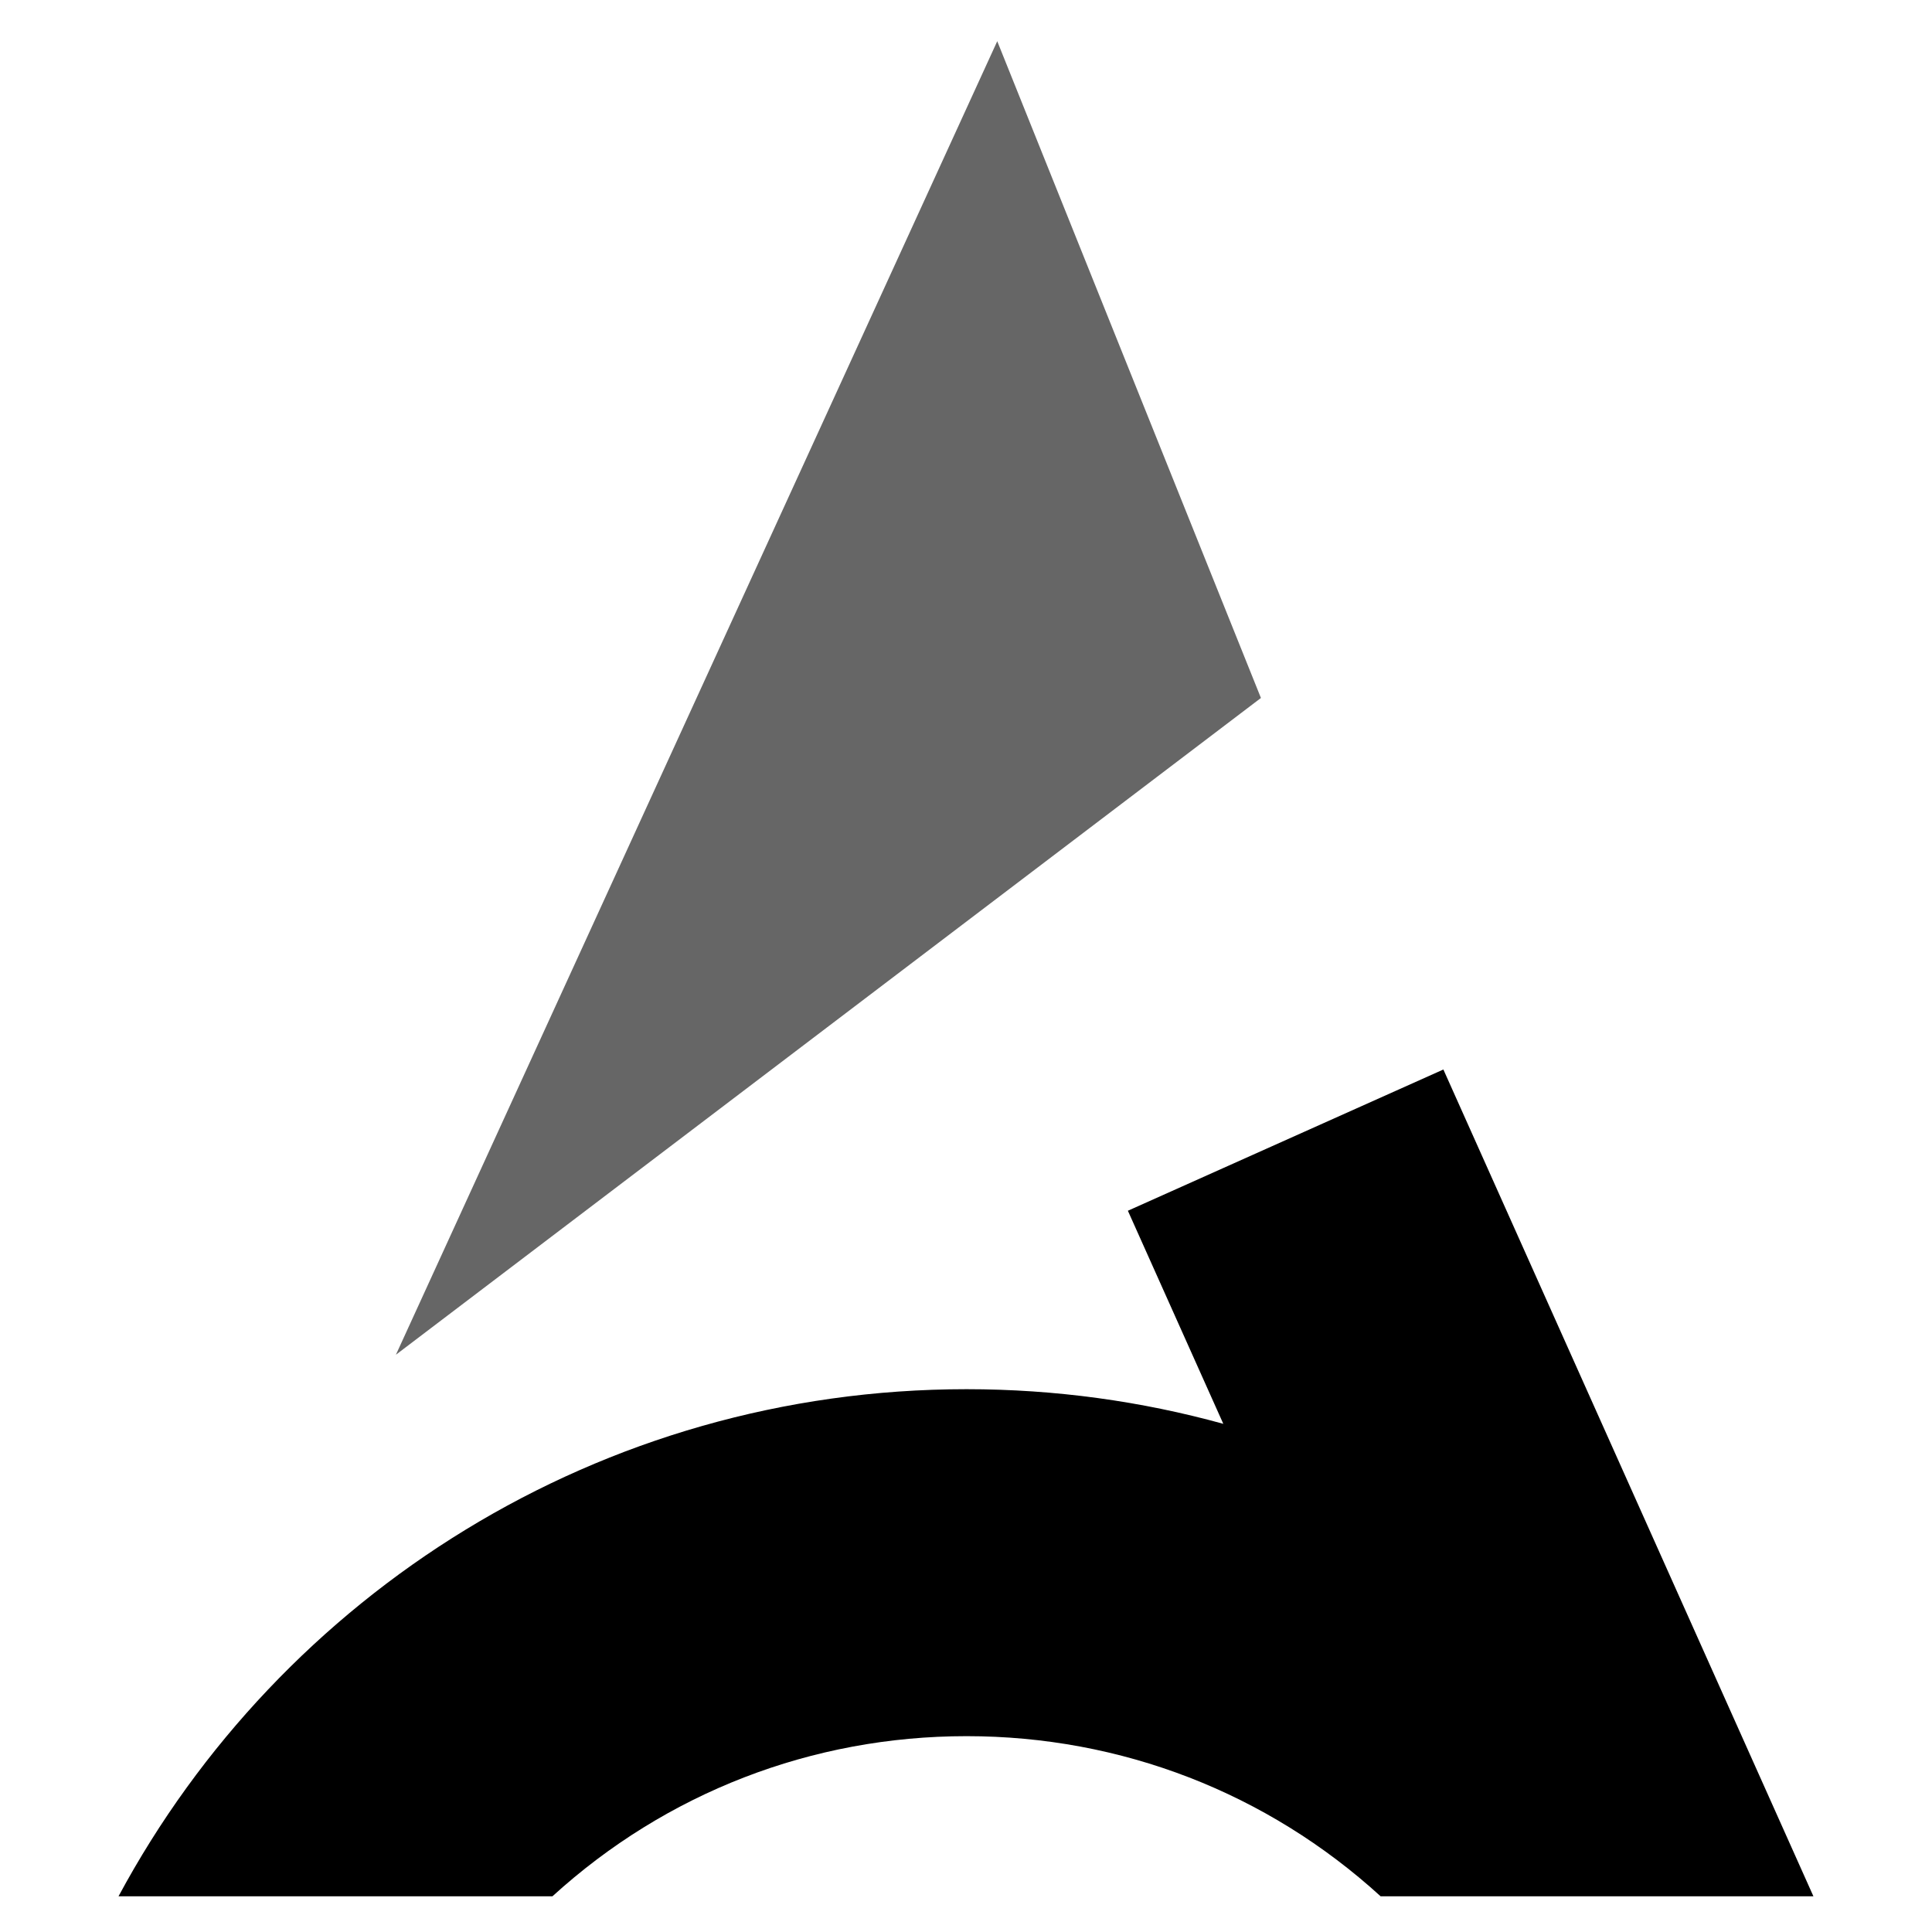 <?xml version="1.0" encoding="UTF-8"?>
<svg id="Layer_2" data-name="Layer 2" xmlns="http://www.w3.org/2000/svg" viewBox="0 0 512 512">
  <defs>
    <style>
      .cls-1 {
        opacity: .6;
      }
    </style>
  </defs>
  <polygon class="cls-1" points="264.28 10.92 104.92 359.02 334.16 184.97 264.28 10.92"/>
  <path d="m480.59,502.54h-114.71c-30.09-27.44-68.75-42.44-109.73-42.44s-79.65,15.01-109.75,42.44H31.41c43.02-80.01,127.53-134.39,224.74-134.39,23.57,0,46.39,3.2,68.04,9.18l-25.29-56.47,83.61-37.43,98.07,219.12Z"/>
</svg>